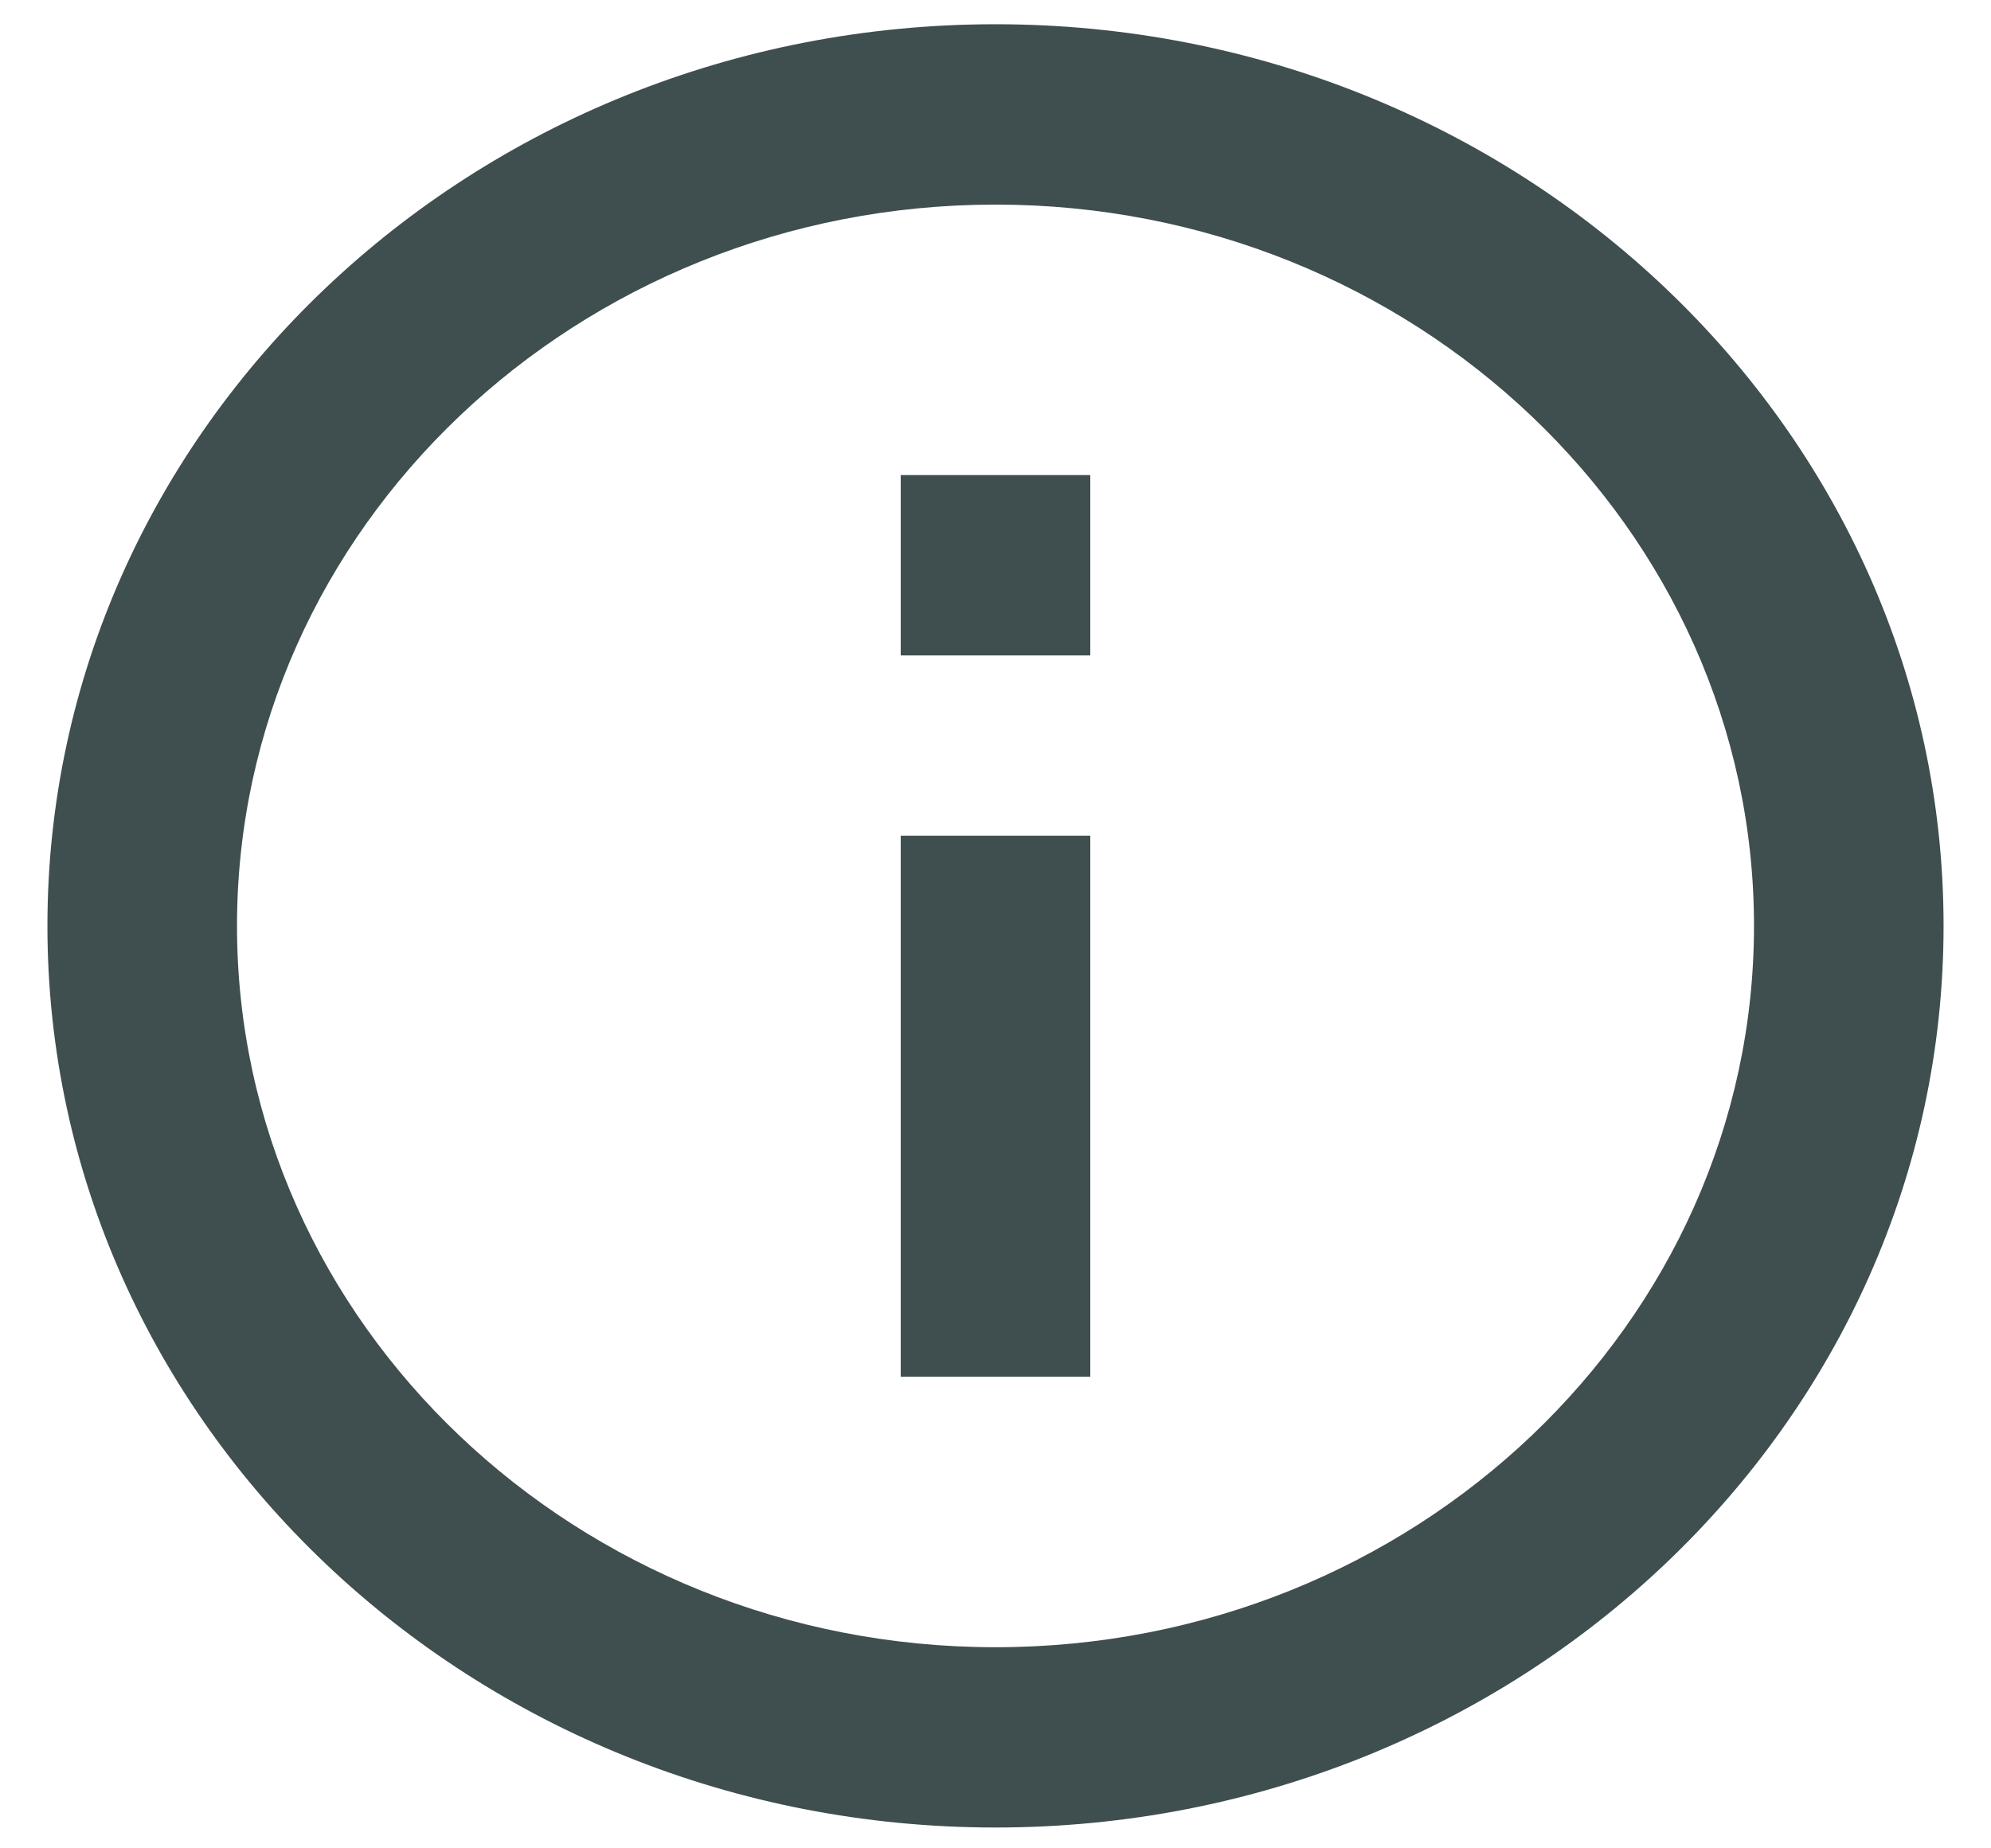 <svg width="28" height="26" viewBox="0 0 28 26" fill="none" xmlns="http://www.w3.org/2000/svg">
<path d="M12.667 6.683H15.333V9.22H12.667V6.683ZM12.667 11.756H15.333V19.366H12.667V11.756ZM14 0.341C6.64 0.341 0.667 6.023 0.667 13.024C0.667 20.025 6.64 25.707 14 25.707C21.36 25.707 27.333 20.025 27.333 13.024C27.333 6.023 21.36 0.341 14 0.341ZM14 23.171C8.12 23.171 3.333 18.618 3.333 13.024C3.333 7.431 8.12 2.878 14 2.878C19.88 2.878 24.667 7.431 24.667 13.024C24.667 18.618 19.88 23.171 14 23.171Z" fill="#3F4E4F"/>
</svg>
